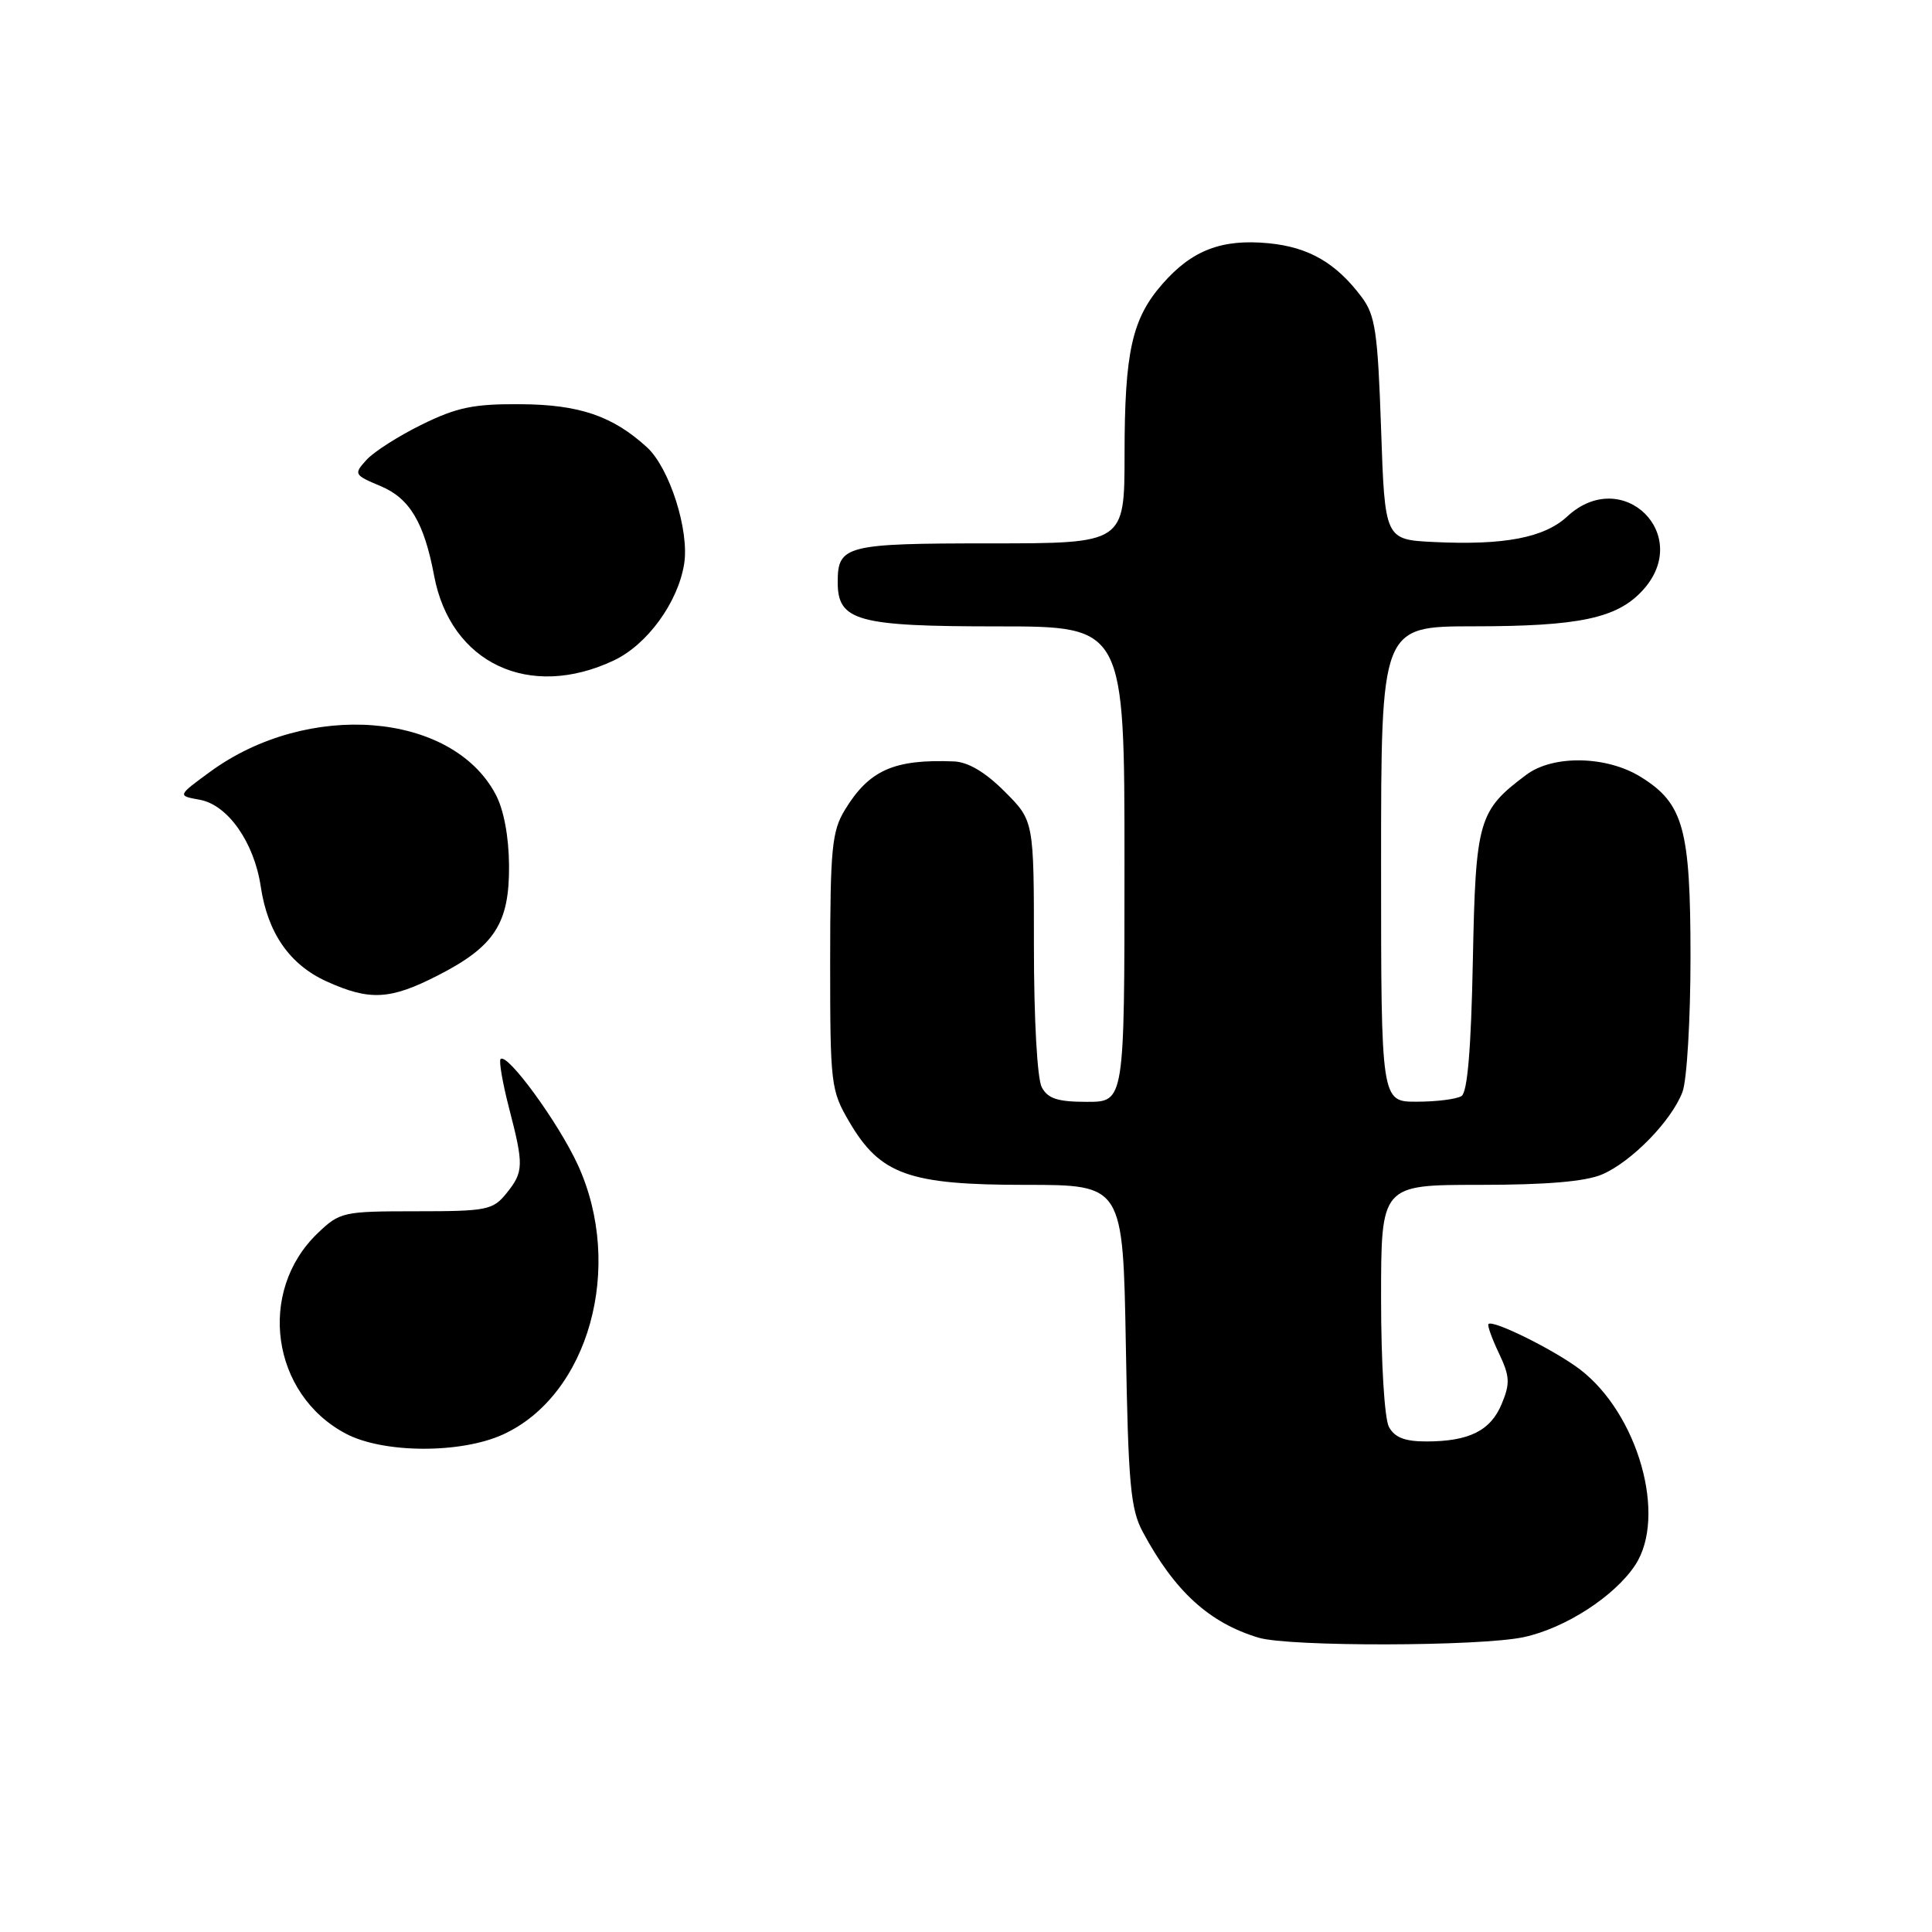 <?xml version="1.0" encoding="UTF-8" standalone="no"?>
<!DOCTYPE svg PUBLIC "-//W3C//DTD SVG 1.1//EN" "http://www.w3.org/Graphics/SVG/1.1/DTD/svg11.dtd" >
<svg xmlns="http://www.w3.org/2000/svg" xmlns:xlink="http://www.w3.org/1999/xlink" version="1.1" viewBox="0 0 256 256">
 <g >
 <path fill="currentColor"
d=" M 201.90 216.93 C 207.41 215.75 213.97 211.50 216.68 207.37 C 220.91 200.92 217.06 187.34 209.35 181.45 C 206.00 178.90 197.83 174.84 197.23 175.44 C 197.06 175.61 197.68 177.35 198.61 179.30 C 200.06 182.36 200.12 183.30 198.99 186.01 C 197.52 189.58 194.66 191.00 188.97 191.00 C 186.14 191.00 184.79 190.47 184.04 189.07 C 183.45 187.98 183.00 180.54 183.00 172.07 C 183.00 157.00 183.00 157.00 196.03 157.00 C 204.90 157.00 210.09 156.56 212.28 155.62 C 216.20 153.94 221.50 148.50 222.94 144.68 C 223.52 143.14 224.00 135.10 224.00 126.84 C 224.00 109.77 223.08 106.45 217.38 102.93 C 212.86 100.14 205.81 100.01 202.26 102.65 C 195.88 107.42 195.53 108.63 195.16 127.32 C 194.93 138.93 194.45 144.73 193.66 145.23 C 193.02 145.64 190.36 145.98 187.75 145.98 C 183.00 146.00 183.00 146.00 183.00 114.50 C 183.00 83.00 183.00 83.00 195.25 82.99 C 209.21 82.99 214.24 81.93 217.62 78.27 C 224.43 70.93 215.01 61.63 207.66 68.44 C 204.62 71.25 199.32 72.27 190.00 71.82 C 183.50 71.50 183.50 71.50 183.00 56.82 C 182.56 44.02 182.24 41.79 180.44 39.38 C 177.04 34.84 173.43 32.75 168.09 32.23 C 161.89 31.64 157.96 33.14 154.05 37.60 C 149.99 42.22 149.01 46.62 149.01 60.25 C 149.00 72.00 149.00 72.00 131.20 72.00 C 112.04 72.00 111.00 72.27 111.00 77.14 C 111.00 82.29 113.57 83.00 132.22 83.00 C 149.00 83.00 149.00 83.00 149.00 114.50 C 149.00 146.00 149.00 146.00 144.04 146.00 C 140.15 146.00 138.85 145.58 138.04 144.07 C 137.44 142.95 137.00 135.04 137.00 125.45 C 137.00 108.76 137.00 108.76 133.12 104.88 C 130.54 102.30 128.27 100.96 126.37 100.89 C 118.45 100.58 115.16 102.05 111.96 107.30 C 110.23 110.14 110.01 112.41 110.00 127.41 C 110.00 143.73 110.09 144.48 112.54 148.66 C 116.64 155.65 120.42 157.00 135.86 157.00 C 148.80 157.00 148.80 157.00 149.18 178.25 C 149.50 196.67 149.80 199.97 151.43 203.00 C 155.65 210.86 160.22 215.03 166.76 217.00 C 170.81 218.22 196.12 218.17 201.90 216.93 Z  M 66.62 190.09 C 78.01 184.91 82.76 167.88 76.57 154.36 C 74.00 148.76 67.21 139.45 66.33 140.33 C 66.09 140.58 66.59 143.48 67.44 146.78 C 69.43 154.44 69.40 155.28 67.09 158.14 C 65.31 160.34 64.48 160.50 55.15 160.50 C 45.45 160.50 45.04 160.59 42.09 163.41 C 34.03 171.13 35.95 184.76 45.83 189.97 C 50.77 192.58 61.00 192.64 66.62 190.09 Z  M 58.02 129.25 C 65.54 125.41 67.51 122.35 67.45 114.67 C 67.42 110.83 66.75 107.27 65.67 105.25 C 59.86 94.30 40.76 92.81 27.82 102.28 C 23.50 105.44 23.50 105.44 26.46 105.97 C 30.18 106.64 33.67 111.60 34.55 117.47 C 35.47 123.63 38.37 127.81 43.27 130.04 C 48.99 132.63 51.69 132.49 58.02 129.25 Z  M 81.38 87.49 C 85.77 85.40 89.83 79.83 90.65 74.74 C 91.37 70.31 88.72 62.01 85.72 59.26 C 81.18 55.12 76.78 53.61 69.00 53.56 C 62.77 53.51 60.55 53.97 55.91 56.25 C 52.83 57.76 49.52 59.87 48.56 60.94 C 46.85 62.83 46.91 62.93 50.43 64.41 C 54.28 66.02 56.20 69.24 57.52 76.27 C 59.70 87.90 70.16 92.81 81.38 87.49 Z "/>
</g>
</svg>